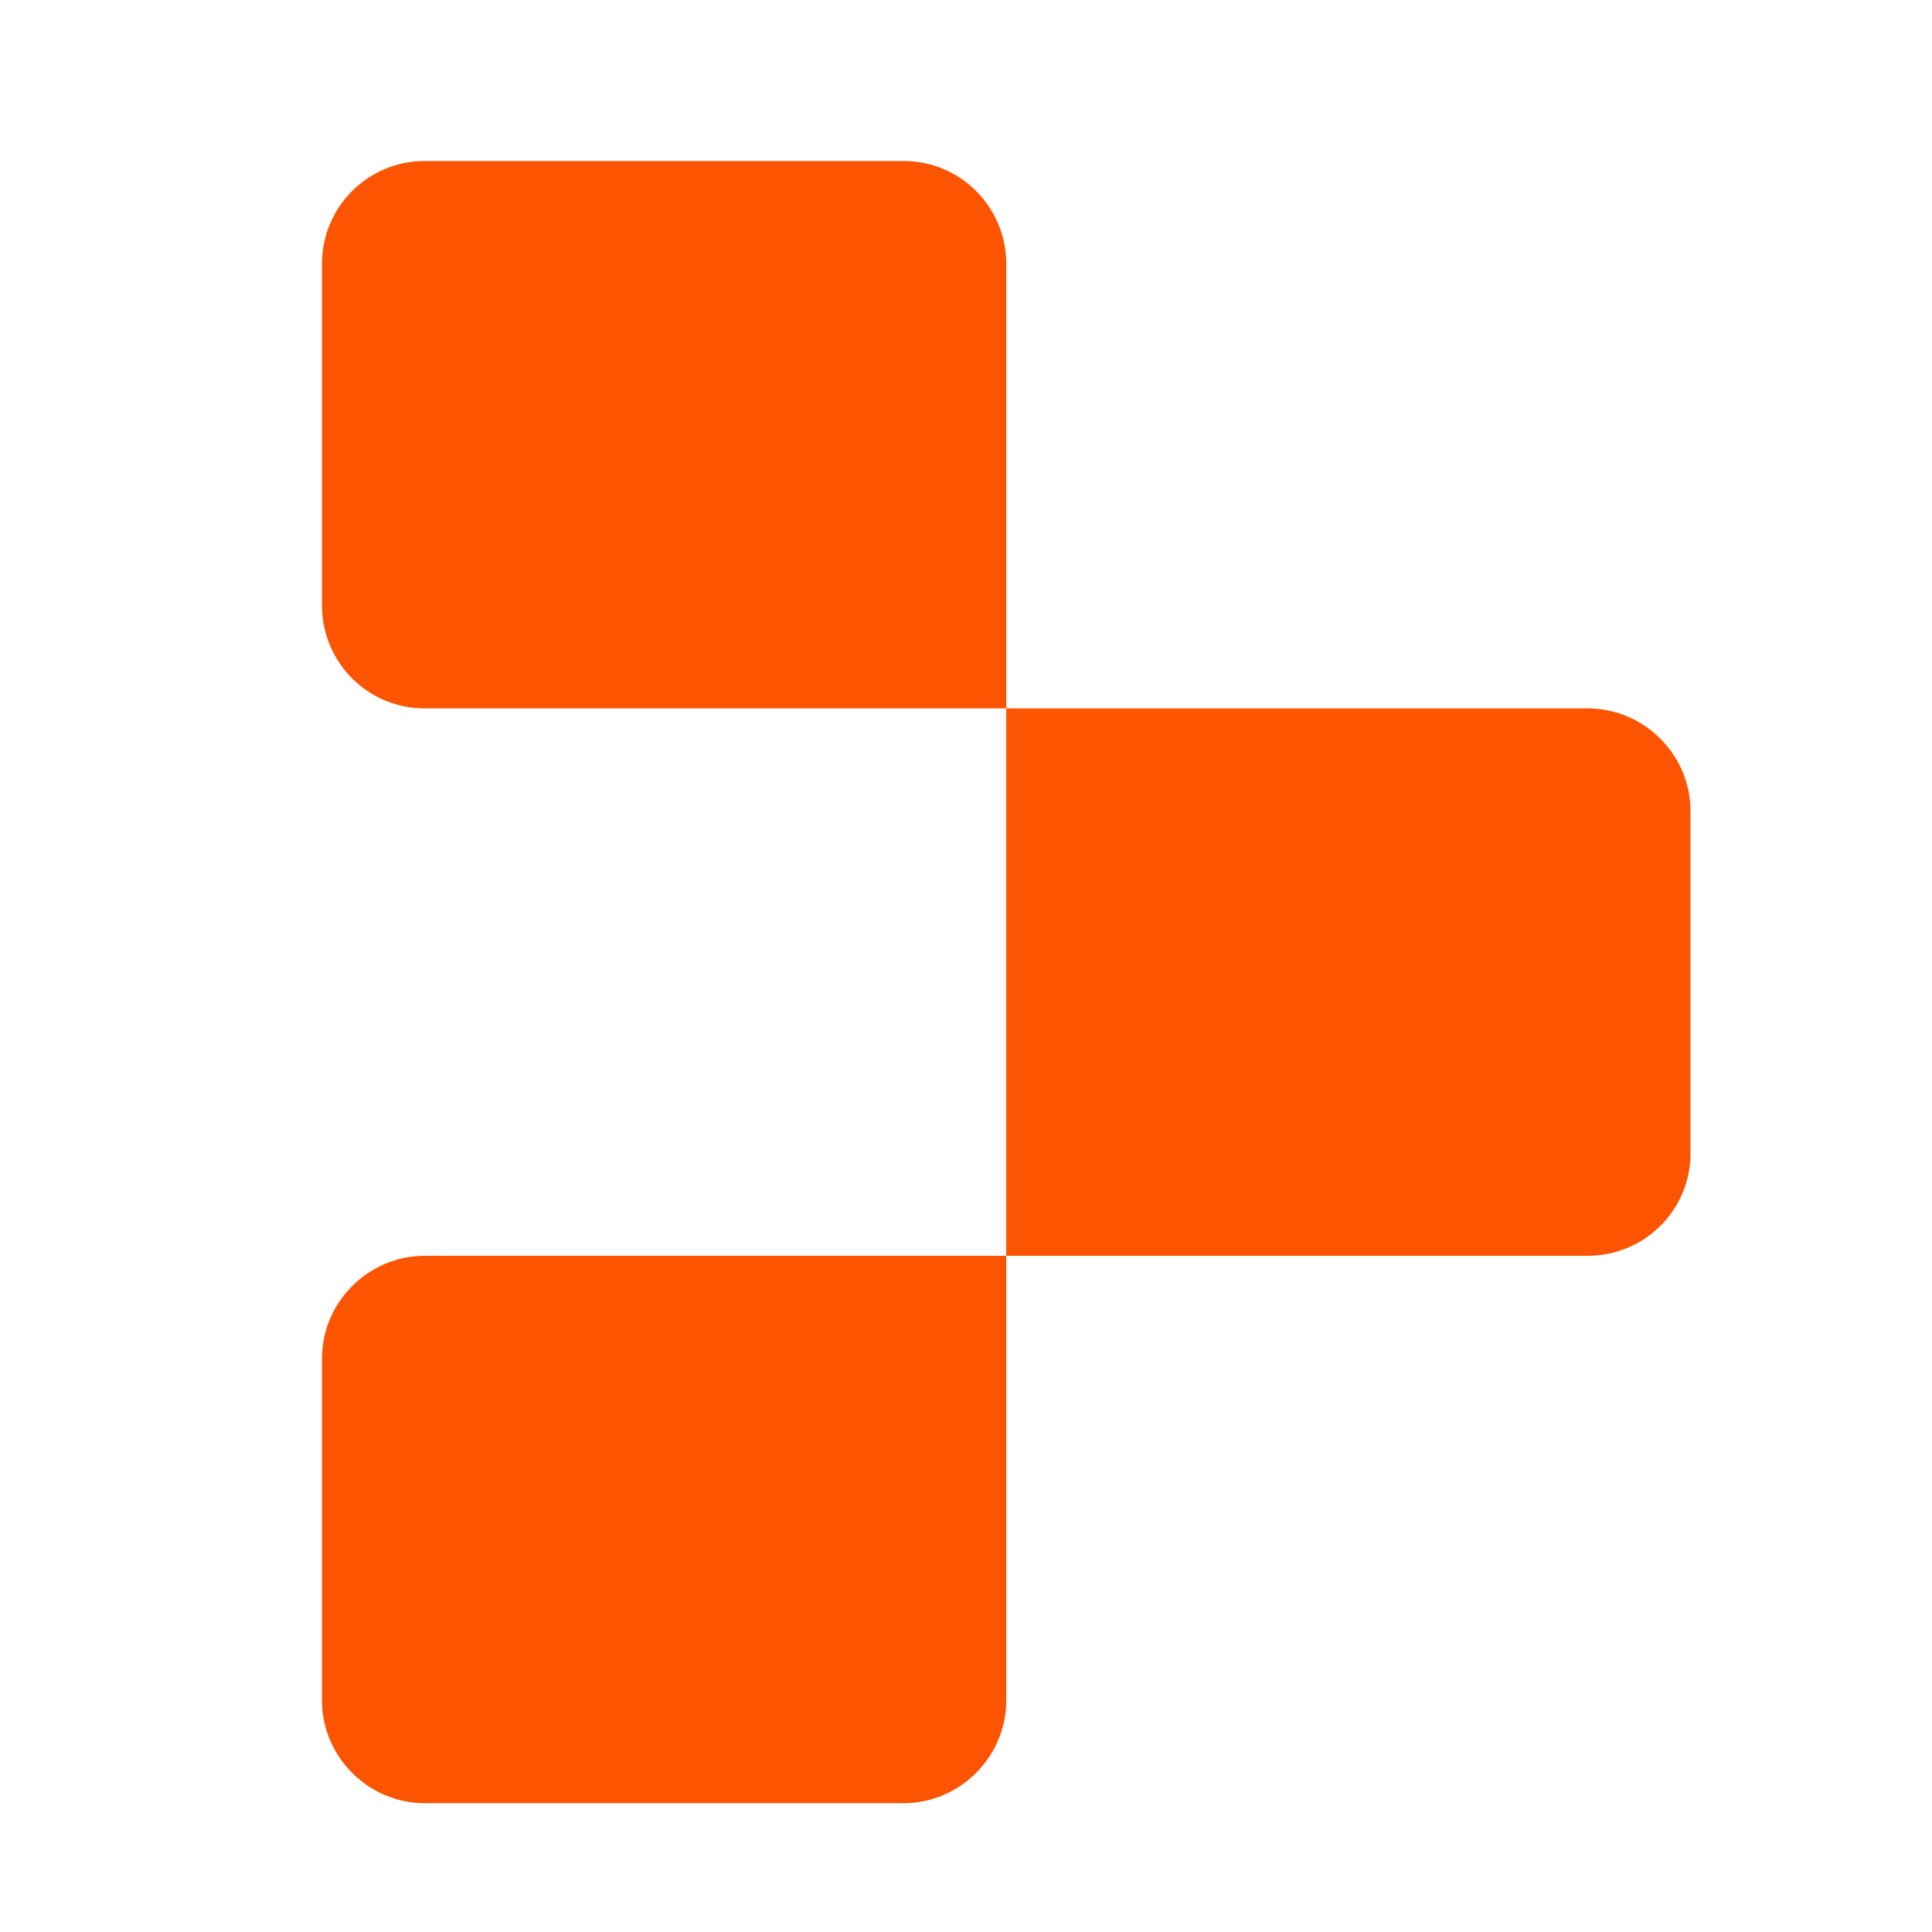 <svg width="24" height="24" viewBox="0 0 24 24" fill="none" xmlns="http://www.w3.org/2000/svg">
<path d="M12.5 8.8H5.276C4.564 8.8 4 8.223 4 7.523V3.277C4 2.565 4.576 2 5.276 2H11.224C11.936 2 12.5 2.577 12.5 3.277V8.8Z" fill="#FD5402"/>
<path d="M19.724 15.6H12.5V8.8H19.724C20.424 8.8 21 9.376 21 10.074V14.326C21 15.037 20.424 15.6 19.724 15.6Z" fill="#FD5402"/>
<path d="M11.224 22.4H5.276C4.576 22.4 4 21.824 4 21.126V16.874C4 16.176 4.576 15.6 5.276 15.6H12.5V21.126C12.5 21.824 11.924 22.4 11.224 22.4Z" fill="#FD5402"/>
</svg>
